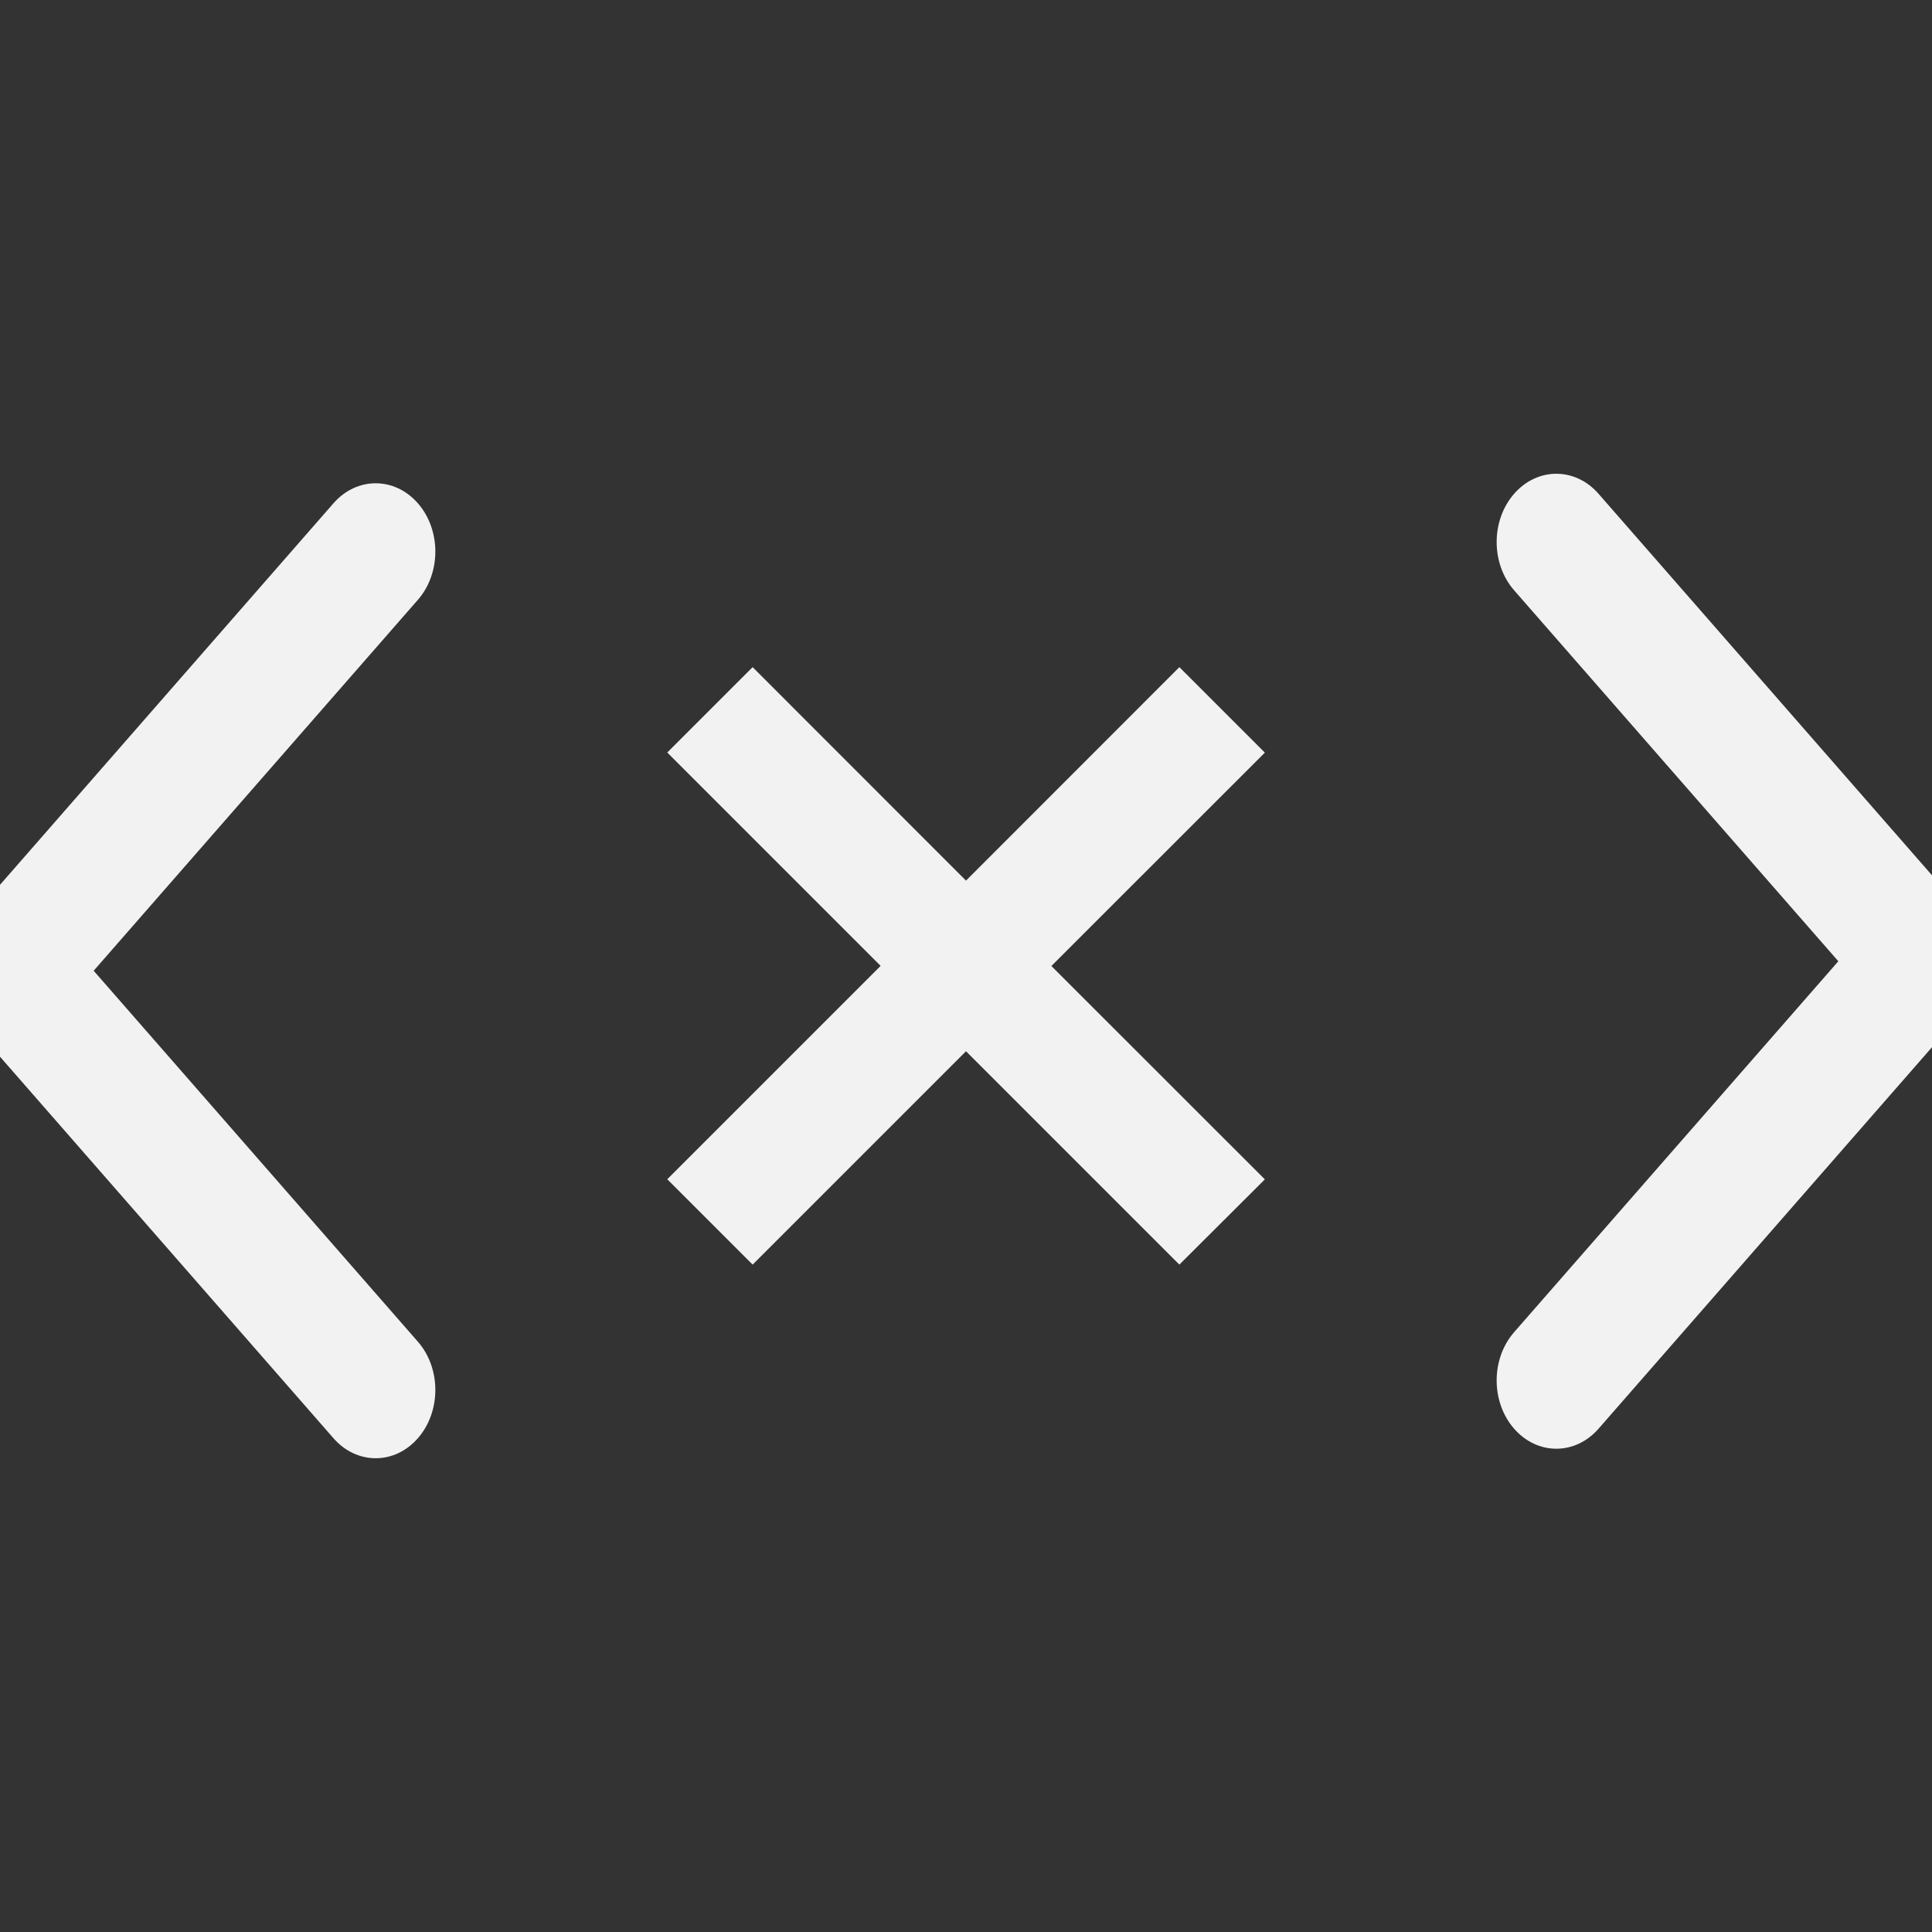 <?xml version="1.0" encoding="UTF-8" standalone="no"?>
<svg
   width="16"
   height="16"
   version="1.1"
   id="svg16952"
   sodipodi:docname="network-wired-offline-symbolic.svg"
   inkscape:version="1.2.1 (9c6d41e410, 2022-07-14)"
   xmlns:inkscape="http://www.inkscape.org/namespaces/inkscape"
   xmlns:sodipodi="http://sodipodi.sourceforge.net/DTD/sodipodi-0.dtd"
   xmlns="http://www.w3.org/2000/svg"
   xmlns:svg="http://www.w3.org/2000/svg">
  <rect width="100%" height="100%" fill="#333333" stroke="none"/>
  <defs
     id="defs16956" />
  <sodipodi:namedview
     id="namedview16954"
     pagecolor="#ffffff"
     bordercolor="#000000"
     borderopacity="0.25"
     inkscape:showpageshadow="2"
     inkscape:pageopacity="0.0"
     inkscape:pagecheckerboard="0"
     inkscape:deskcolor="#d1d1d1"
     showgrid="false"
     inkscape:zoom="51.5"
     inkscape:cx="8.0097087"
     inkscape:cy="8.0097087"
     inkscape:window-width="1920"
     inkscape:window-height="1007"
     inkscape:window-x="0"
     inkscape:window-y="0"
     inkscape:window-maximized="1"
     inkscape:current-layer="svg16952" />
  <g
     transform="translate(0 2)"
     fill="#f2f2f2"
     stroke-width="1.5"
     id="g16948">
    <g
       transform="matrix(.437 0 0 .5 -145.4 -266.68)"
       id="g16938">
      <g
         transform="matrix(0,-1.083,-1.083,0,1464.7,557.15)"
         fill="#f2f2f2"
         stroke-width="1.5"
         id="g16936">
        <g
           transform="matrix(0 .033 -.033 0 18.269 1034.4)"
           fill="#f2f2f2"
           stroke-width="1.5"
           id="g16934">
          <path
             d="m345.44 248.29-194.29 194.28c-12.359 12.365-32.397 12.365-44.75 0-12.354-12.354-12.354-32.391 0-44.744l171.91-171.91-171.91-171.9c-12.354-12.359-12.354-32.394 0-44.748 12.354-12.359 32.391-12.359 44.75 0l194.29 194.28c6.177 6.18 9.262 14.271 9.262 22.366 0 8.099-3.091 16.196-9.267 22.373z"
             fill="#f2f2f2"
             stroke-width="1.5"
             id="path16932" />
        </g>
      </g>
    </g>
    <g
       transform="matrix(-.437 0 0 -.5 161.4 278.68)"
       id="g16946">
      <g
         transform="matrix(0,-1.083,-1.083,0,1464.7,557.15)"
         fill="#f2f2f2"
         stroke-width="1.5"
         id="g16944">
        <g
           transform="matrix(0 .033 -.033 0 18.269 1034.4)"
           fill="#f2f2f2"
           stroke-width="1.5"
           id="g16942">
          <path
             d="m345.44 248.29-194.29 194.28c-12.359 12.365-32.397 12.365-44.75 0-12.354-12.354-12.354-32.391 0-44.744l171.91-171.91-171.91-171.9c-12.354-12.359-12.354-32.394 0-44.748 12.354-12.359 32.391-12.359 44.75 0l194.29 194.28c6.177 6.18 9.262 14.271 9.262 22.366 0 8.099-3.091 16.196-9.267 22.373z"
             fill="#f2f2f2"
             stroke-width="1.5"
             id="path16940" />
        </g>
      </g>
    </g>
  </g>
  <path
     d="M 10.475,9.767 8.707,8 10.475,6.233 9.767,5.525 8,7.293 6.233,5.525 l -0.707,0.707 1.767,1.767 -1.767,1.767 0.707,0.707 1.767,-1.767 1.767,1.767 z"
     style="fill:#f2f2f2;stroke:none;stroke-width:1;stroke-linecap:round;stroke-linejoin:round;stroke-dasharray:none;stroke-opacity:1"
     id="path1344"
     sodipodi:nodetypes="ccccccccccccc" />
</svg>
